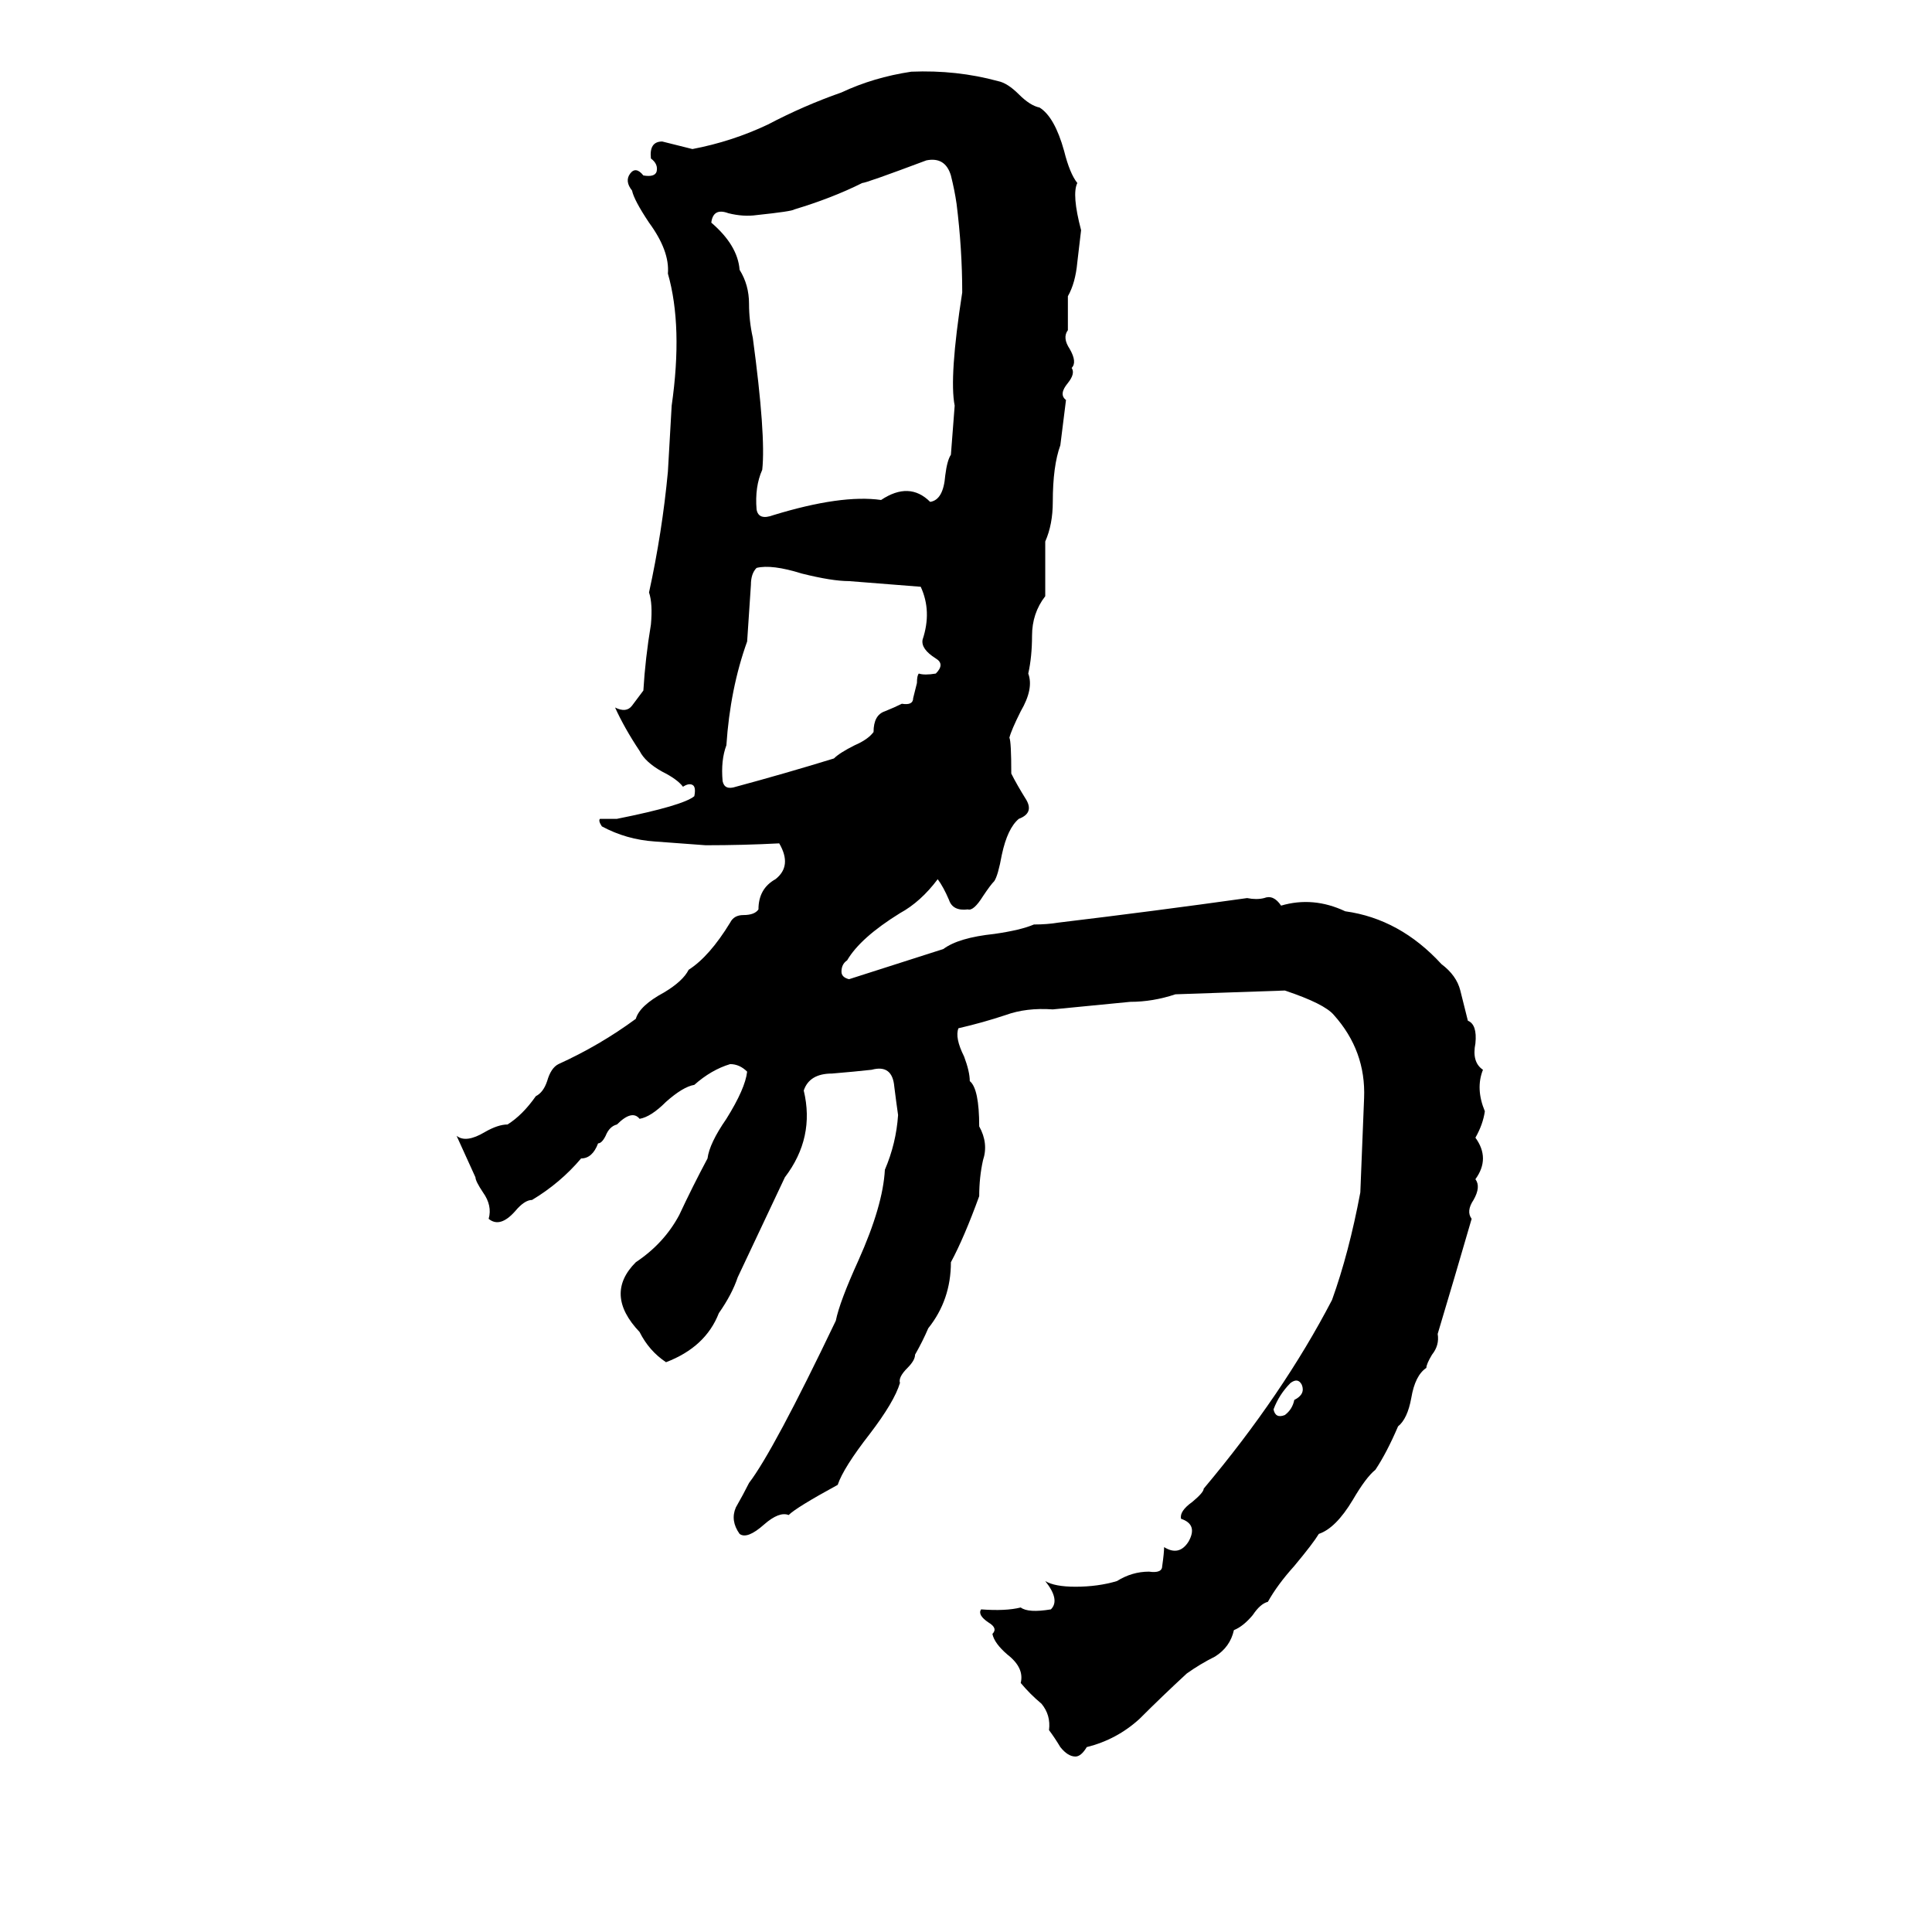 <svg xmlns="http://www.w3.org/2000/svg" viewBox="0 -800 1024 1024">
	<path fill="#000000" d="M483 -762Q507 -763 529 -757Q534 -756 540 -750Q546 -744 551 -743Q559 -738 564 -720Q567 -708 571 -703Q568 -697 573 -678L571 -661Q570 -650 566 -643Q566 -634 566 -625Q563 -621 567 -615Q571 -608 568 -605Q570 -602 566 -597Q561 -591 565 -588L562 -564Q558 -553 558 -534Q558 -522 554 -513Q554 -498 554 -484Q547 -475 547 -463Q547 -452 545 -443Q548 -435 541 -423Q536 -413 535 -409Q536 -407 536 -390Q539 -384 544 -376Q548 -369 540 -366Q534 -361 531 -347Q529 -336 527 -333Q525 -331 521 -325Q516 -317 513 -318Q505 -317 503 -323Q500 -330 497 -334Q488 -322 477 -316Q456 -303 449 -291Q446 -289 446 -285Q446 -282 450 -281Q475 -289 500 -297Q508 -303 527 -305Q541 -307 548 -310Q555 -310 561 -311Q611 -317 661 -324Q666 -323 670 -324Q675 -326 679 -320Q696 -325 713 -317Q742 -313 764 -289Q772 -283 774 -275Q776 -267 778 -259Q783 -257 782 -247Q780 -237 786 -233Q782 -223 787 -211Q786 -204 782 -197Q790 -186 782 -175Q785 -171 781 -164Q777 -158 780 -154Q771 -123 762 -93Q763 -87 759 -82Q756 -77 756 -75Q750 -71 748 -59Q746 -48 741 -44Q735 -30 729 -21Q724 -17 717 -5Q708 10 699 13Q696 18 686 30Q677 40 672 49Q668 50 664 56Q659 62 654 64Q652 73 644 78Q636 82 629 87Q616 99 604 111Q592 122 576 126Q573 131 570 131Q566 131 562 126Q559 121 556 117Q557 109 552 103Q546 98 541 92Q543 84 534 77Q527 71 526 66Q529 63 524 60Q518 56 520 53Q533 54 541 52Q545 55 557 53Q562 48 554 38Q559 41 570 41Q582 41 592 38Q600 33 609 33Q616 34 616 30Q617 23 617 20Q625 25 630 17Q635 8 626 5Q625 1 632 -4Q638 -9 638 -11Q680 -61 706 -111Q715 -136 721 -168Q722 -193 723 -218Q724 -243 707 -262Q702 -268 681 -275Q652 -274 623 -273Q611 -269 599 -269Q579 -267 558 -265Q544 -266 533 -262Q521 -258 508 -255Q506 -250 511 -240Q514 -232 514 -227Q519 -223 519 -203Q524 -194 521 -185Q519 -176 519 -166Q511 -144 504 -131Q504 -111 492 -96Q489 -89 485 -82Q485 -79 481 -75Q476 -70 477 -67Q474 -57 461 -40Q447 -22 444 -13Q422 -1 418 3Q413 1 405 8Q396 16 392 13Q387 6 390 -1Q394 -8 397 -14Q410 -31 443 -100Q445 -110 455 -132Q468 -161 469 -180Q475 -194 476 -209Q475 -216 474 -224Q473 -236 462 -233Q453 -232 441 -231Q429 -231 426 -222Q432 -197 416 -176L391 -123Q388 -114 381 -104Q374 -86 353 -78Q344 -84 339 -94Q320 -114 337 -131Q352 -141 360 -156Q367 -171 375 -186Q376 -194 385 -207Q395 -223 396 -232Q392 -236 387 -236Q377 -233 368 -225Q362 -224 353 -216Q345 -208 339 -207Q335 -212 327 -204Q323 -203 321 -198Q319 -194 317 -194Q314 -186 308 -186Q297 -173 282 -164Q278 -164 273 -158Q265 -149 259 -154Q261 -161 256 -168Q252 -174 252 -176Q247 -187 242 -198Q247 -194 257 -200Q264 -204 269 -204Q277 -209 284 -219Q288 -221 290 -227Q292 -234 296 -236Q318 -246 337 -260Q339 -267 352 -274Q362 -280 365 -286Q376 -293 387 -311Q389 -315 394 -315Q400 -315 402 -318Q402 -329 411 -334Q420 -341 413 -353Q394 -352 374 -352Q361 -353 347 -354Q332 -355 319 -362Q317 -365 318 -366Q321 -366 327 -366Q362 -373 368 -378Q369 -383 367 -384Q365 -385 362 -383Q359 -387 351 -391Q342 -396 339 -402Q331 -414 326 -425Q332 -422 335 -426Q338 -430 341 -434Q342 -451 345 -469Q346 -480 344 -486Q351 -518 354 -550Q355 -567 356 -585Q362 -627 354 -655Q355 -667 344 -682Q336 -694 335 -699Q331 -704 334 -708Q337 -712 341 -707Q347 -706 348 -709Q349 -713 345 -716Q344 -725 351 -725Q359 -723 367 -721Q388 -725 407 -734Q426 -744 446 -751Q463 -759 483 -762ZM491 -715Q459 -703 457 -703Q441 -695 421 -689Q420 -688 401 -686Q394 -685 386 -687Q378 -690 377 -682Q391 -670 392 -657Q397 -649 397 -639Q397 -630 399 -621Q406 -569 404 -551Q400 -542 401 -530Q402 -524 410 -527Q446 -538 467 -535Q482 -545 493 -534Q500 -535 501 -548Q502 -556 504 -559Q505 -572 506 -585Q503 -600 510 -645Q510 -668 507 -692Q506 -699 504 -707Q501 -717 491 -715ZM401 -499Q398 -496 398 -490Q397 -475 396 -460Q387 -435 385 -405Q382 -397 383 -386Q384 -381 390 -383Q416 -390 442 -398Q445 -401 453 -405Q460 -408 463 -412Q463 -421 469 -423Q474 -425 478 -427Q484 -426 484 -430Q485 -434 486 -438Q486 -442 487 -443Q490 -442 496 -443Q501 -448 496 -451Q488 -456 489 -461Q494 -476 488 -489L450 -492Q441 -492 425 -496Q409 -501 401 -499ZM684 -67Q678 -61 675 -53Q676 -48 681 -50Q685 -53 686 -58Q692 -61 690 -66Q688 -70 684 -67Z"/>
</svg>